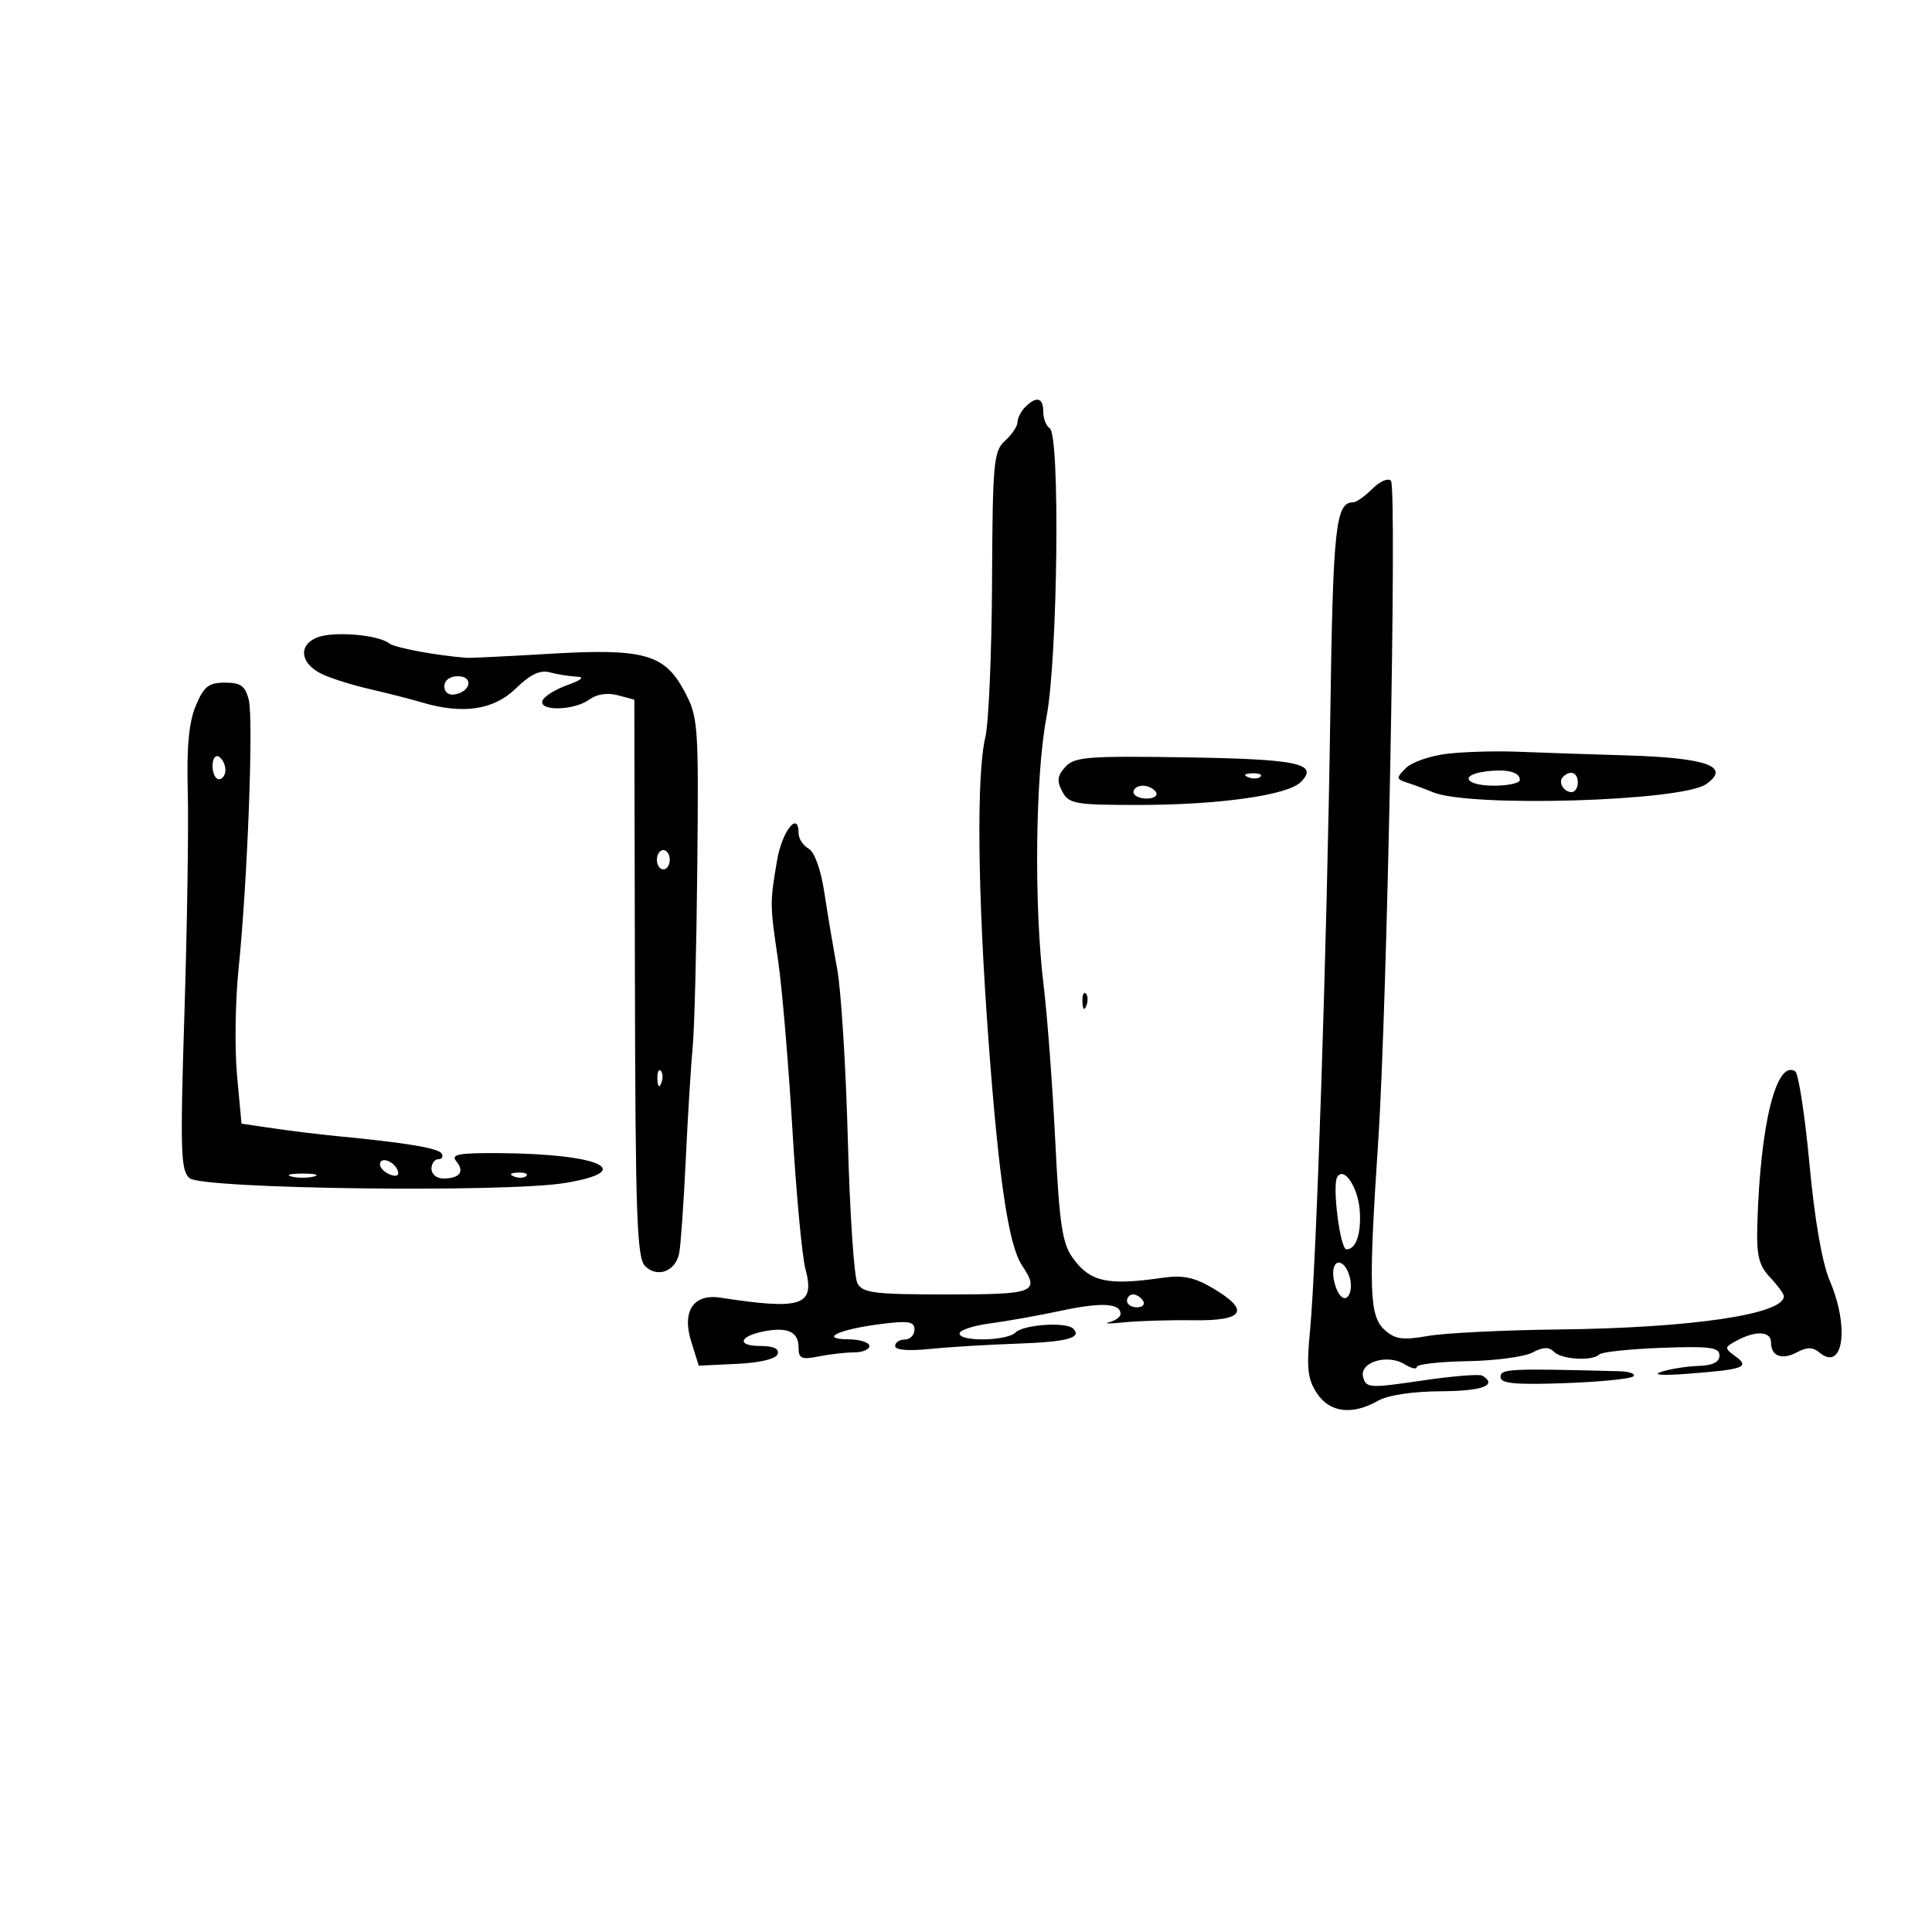 <svg xmlns="http://www.w3.org/2000/svg" width="300" height="300" viewBox="0 0 300 300" version="1.1">
	<path d="M 159.200 63.200 C 158.540 63.860, 158 64.915, 158 65.545 C 158 66.175, 157.131 67.477, 156.068 68.438 C 154.287 70.050, 154.129 71.760, 154.044 90.343 C 153.993 101.429, 153.523 112.300, 153 114.500 C 151.613 120.325, 151.805 138.656, 153.490 161.500 C 155.081 183.070, 156.609 193.355, 158.686 196.473 C 161.500 200.697, 160.720 201, 147.035 201 C 135.710 201, 133.952 200.779, 133.133 199.249 C 132.618 198.287, 131.952 188.274, 131.652 176.999 C 131.352 165.725, 130.611 153.800, 130.004 150.500 C 129.397 147.200, 128.495 141.831, 128 138.568 C 127.460 135.005, 126.481 132.289, 125.550 131.768 C 124.698 131.291, 124 130.210, 124 129.367 C 124 125.818, 121.434 129.063, 120.666 133.583 C 119.537 140.225, 119.539 140.433, 120.810 149.046 C 121.422 153.196, 122.417 164.896, 123.022 175.046 C 123.626 185.196, 124.542 195.075, 125.057 197 C 126.599 202.765, 124.579 203.454, 111.862 201.500 C 107.687 200.859, 105.858 203.589, 107.321 208.280 L 108.500 212.060 114.419 211.780 C 118.049 211.608, 120.497 211.017, 120.752 210.250 C 121.025 209.427, 120.093 209, 118.024 209 C 114.335 209, 114.771 207.468, 118.672 206.722 C 122.324 206.024, 124 206.814, 124 209.232 C 124 210.959, 124.451 211.160, 127.125 210.625 C 128.844 210.281, 131.319 210, 132.625 210 C 133.931 210, 135 209.550, 135 209 C 135 208.450, 133.537 207.986, 131.750 207.970 C 127.062 207.926, 130.229 206.422, 136.750 205.596 C 141.091 205.046, 142 205.197, 142 206.466 C 142 207.310, 141.325 208, 140.500 208 C 139.675 208, 139 208.454, 139 209.009 C 139 209.628, 141.028 209.808, 144.250 209.476 C 147.137 209.178, 153.205 208.806, 157.734 208.650 C 165.715 208.375, 168.083 207.750, 166.636 206.303 C 165.560 205.227, 158.927 205.673, 157.696 206.904 C 156.360 208.240, 149 208.373, 149 207.061 C 149 206.545, 151.137 205.841, 153.750 205.497 C 156.363 205.153, 161.362 204.258, 164.860 203.509 C 171.047 202.185, 174 202.356, 174 204.037 C 174 204.490, 173.213 205.063, 172.250 205.309 C 171.287 205.556, 172.300 205.568, 174.500 205.337 C 176.700 205.105, 181.537 204.958, 185.250 205.011 C 193.221 205.123, 194.210 203.501, 188.298 200.013 C 185.459 198.338, 183.651 197.965, 180.548 198.412 C 171.925 199.654, 169.271 199.066, 166.563 195.313 C 164.945 193.070, 164.500 190.072, 163.856 177.064 C 163.432 168.504, 162.620 157.675, 162.050 153 C 160.543 140.626, 160.761 120.423, 162.500 111.338 C 164.247 102.205, 164.634 67.510, 163 66.500 C 162.450 66.160, 162 65.009, 162 63.941 C 162 61.729, 160.949 61.451, 159.200 63.200 M 213.100 75.900 C 211.945 77.055, 210.605 78, 210.122 78 C 207.392 78, 206.988 81.754, 206.567 111.100 C 206.060 146.331, 204.414 196.320, 203.422 206.585 C 202.857 212.434, 203.042 214.135, 204.484 216.335 C 206.466 219.360, 209.991 219.792, 214 217.500 C 215.514 216.635, 219.360 216.057, 223.750 216.035 C 230.201 216.004, 232.594 215.103, 230.182 213.613 C 229.733 213.335, 225.490 213.680, 220.754 214.381 C 212.654 215.578, 212.114 215.545, 211.664 213.823 C 211.058 211.507, 215.455 210.179, 218.151 211.862 C 219.168 212.497, 220.001 212.676, 220.001 212.258 C 220.002 211.841, 223.537 211.438, 227.856 211.363 C 232.176 211.287, 236.724 210.683, 237.962 210.020 C 239.591 209.148, 240.517 209.117, 241.307 209.907 C 242.518 211.118, 247.276 211.390, 248.355 210.311 C 248.734 209.933, 253.084 209.473, 258.022 209.290 C 265.537 209.012, 267 209.206, 267 210.479 C 267 211.508, 265.949 212.032, 263.750 212.100 C 261.962 212.155, 259.375 212.562, 258 213.005 C 256.460 213.501, 257.995 213.623, 262 213.321 C 270.786 212.659, 271.786 212.295, 269.473 210.604 C 267.714 209.318, 267.725 209.217, 269.754 208.132 C 272.661 206.576, 275 206.714, 275 208.441 C 275 210.590, 276.695 211.234, 279.043 209.977 C 280.589 209.150, 281.488 209.160, 282.520 210.017 C 286.213 213.082, 287.219 206.099, 284.124 198.877 C 282.940 196.112, 281.778 189.423, 280.969 180.713 C 280.266 173.130, 279.266 166.665, 278.749 166.345 C 275.826 164.539, 273.345 174.529, 272.882 189.965 C 272.731 194.972, 273.080 196.457, 274.850 198.340 C 276.032 199.599, 277 200.922, 277 201.279 C 277 204.089, 262.655 206.205, 242 206.440 C 233.475 206.538, 224.354 206.991, 221.732 207.447 C 217.779 208.135, 216.624 207.970, 214.982 206.483 C 212.619 204.346, 212.484 200.203, 214.020 177 C 215.418 155.891, 216.955 75.706, 215.983 74.650 C 215.552 74.183, 214.255 74.745, 213.100 75.900 M 49.176 99.013 C 46.236 100.249, 46.658 103.069, 50.023 104.682 C 51.397 105.341, 54.766 106.396, 57.511 107.027 C 60.255 107.658, 63.882 108.585, 65.571 109.087 C 71.866 110.958, 76.689 110.237, 80.087 106.915 C 82.334 104.718, 83.855 103.995, 85.371 104.401 C 86.542 104.716, 88.400 105.013, 89.500 105.062 C 90.844 105.123, 90.372 105.560, 88.060 106.395 C 86.169 107.079, 84.444 108.169, 84.227 108.819 C 83.675 110.474, 89.161 110.334, 91.486 108.634 C 92.650 107.783, 94.325 107.528, 95.927 107.957 L 98.500 108.646 98.589 151.876 C 98.664 188.679, 98.898 195.326, 100.161 196.590 C 102.050 198.478, 104.883 197.435, 105.456 194.640 C 105.698 193.463, 106.162 186.875, 106.487 180 C 106.813 173.125, 107.298 165.250, 107.566 162.500 C 107.833 159.750, 108.153 147.150, 108.276 134.500 C 108.491 112.409, 108.412 111.335, 106.273 107.335 C 103.171 101.534, 99.981 100.653, 85.230 101.527 C 78.779 101.909, 73.050 102.188, 72.500 102.147 C 67.897 101.808, 61.306 100.586, 60.450 99.913 C 58.699 98.536, 51.649 97.974, 49.176 99.013 M 69 106.573 C 69 107.505, 69.680 108.015, 70.667 107.823 C 73.176 107.337, 73.520 105, 71.083 105 C 69.855 105, 69 105.646, 69 106.573 M 30.395 109.596 C 29.332 112.142, 28.969 116.011, 29.155 122.846 C 29.299 128.156, 29.069 143.559, 28.645 157.075 C 27.963 178.784, 28.055 181.801, 29.440 182.950 C 31.459 184.626, 78.552 185.222, 87.774 183.688 C 98.974 181.826, 93.157 179.171, 77.628 179.058 C 71.151 179.010, 69.953 179.238, 70.869 180.342 C 72.190 181.934, 71.374 183, 68.833 183 C 67.825 183, 67 182.325, 67 181.500 C 67 180.675, 67.477 180, 68.059 180 C 68.641 180, 68.872 179.603, 68.572 179.117 C 68.052 178.275, 63.030 177.440, 52.358 176.418 C 49.686 176.162, 45.250 175.622, 42.500 175.216 L 37.500 174.479 36.807 166.990 C 36.427 162.870, 36.531 155.450, 37.039 150.500 C 38.426 136.994, 39.388 111.681, 38.629 108.659 C 38.090 106.512, 37.378 106, 34.930 106 C 32.395 106, 31.652 106.589, 30.395 109.596 M 224.738 117.041 C 222.120 117.345, 219.227 118.344, 218.311 119.261 C 216.756 120.815, 216.774 120.968, 218.572 121.554 C 219.633 121.899, 221.400 122.557, 222.500 123.016 C 228.224 125.403, 261.114 124.434, 264.924 121.766 C 268.821 119.036, 265.107 117.682, 252.683 117.303 C 246.532 117.115, 238.800 116.855, 235.500 116.724 C 232.200 116.594, 227.357 116.736, 224.738 117.041 M 33 118.941 C 33 120.073, 33.450 121, 34 121 C 34.550 121, 35 120.352, 35 119.559 C 35 118.766, 34.550 117.840, 34 117.500 C 33.450 117.160, 33 117.809, 33 118.941 M 165.424 119.084 C 164.178 120.461, 164.078 121.277, 164.955 122.917 C 165.979 124.830, 166.947 124.999, 176.785 124.992 C 189.299 124.984, 199.892 123.495, 201.957 121.454 C 204.871 118.575, 201.637 117.875, 184.139 117.602 C 168.885 117.363, 166.834 117.526, 165.424 119.084 M 230.750 119.786 C 226.535 120.318, 227.485 122, 232 122 C 234.200 122, 236 121.598, 236 121.107 C 236 119.874, 234.014 119.375, 230.750 119.786 M 193.813 120.683 C 194.534 120.972, 195.397 120.936, 195.729 120.604 C 196.061 120.272, 195.471 120.036, 194.417 120.079 C 193.252 120.127, 193.015 120.364, 193.813 120.683 M 242.694 120.639 C 241.895 121.438, 242.798 123, 244.059 123 C 244.577 123, 245 122.325, 245 121.500 C 245 119.954, 243.820 119.513, 242.694 120.639 M 176 123 C 176 123.550, 176.927 124, 178.059 124 C 179.191 124, 179.840 123.550, 179.500 123 C 179.160 122.450, 178.234 122, 177.441 122 C 176.648 122, 176 122.450, 176 123 M 102 133.500 C 102 134.325, 102.450 135, 103 135 C 103.550 135, 104 134.325, 104 133.500 C 104 132.675, 103.550 132, 103 132 C 102.450 132, 102 132.675, 102 133.500 M 168.079 155.583 C 168.127 156.748, 168.364 156.985, 168.683 156.188 C 168.972 155.466, 168.936 154.603, 168.604 154.271 C 168.272 153.939, 168.036 154.529, 168.079 155.583 M 102.079 167.583 C 102.127 168.748, 102.364 168.985, 102.683 168.188 C 102.972 167.466, 102.936 166.603, 102.604 166.271 C 102.272 165.939, 102.036 166.529, 102.079 167.583 M 59 180.810 C 59 181.347, 59.713 182.059, 60.584 182.394 C 61.557 182.767, 62.015 182.544, 61.771 181.813 C 61.273 180.318, 59 179.495, 59 180.810 M 45.250 182.689 C 46.212 182.941, 47.788 182.941, 48.750 182.689 C 49.712 182.438, 48.925 182.232, 47 182.232 C 45.075 182.232, 44.288 182.438, 45.250 182.689 M 79.813 182.683 C 80.534 182.972, 81.397 182.936, 81.729 182.604 C 82.061 182.272, 81.471 182.036, 80.417 182.079 C 79.252 182.127, 79.015 182.364, 79.813 182.683 M 207.648 182.760 C 206.832 184.081, 208.095 194, 209.080 194 C 210.554 194, 211.382 191.609, 211.146 188.038 C 210.904 184.381, 208.701 181.057, 207.648 182.760 M 207.015 197.750 C 207.024 198.713, 207.417 200.111, 207.890 200.857 C 209.092 202.754, 210.316 200.572, 209.497 197.991 C 208.717 195.534, 206.994 195.366, 207.015 197.750 M 175 202 C 175 202.550, 175.702 203, 176.559 203 C 177.416 203, 177.840 202.550, 177.500 202 C 177.160 201.450, 176.459 201, 175.941 201 C 175.423 201, 175 201.450, 175 202 M 233.001 213.813 C 233 214.833, 235.224 215.048, 242.954 214.776 C 248.429 214.583, 253.229 214.105, 253.621 213.713 C 254.013 213.321, 253.021 212.966, 251.417 212.924 C 234.337 212.477, 233.002 212.541, 233.001 213.813" stroke="none" fill="black" fill-rule="evenodd"/>
</svg>
